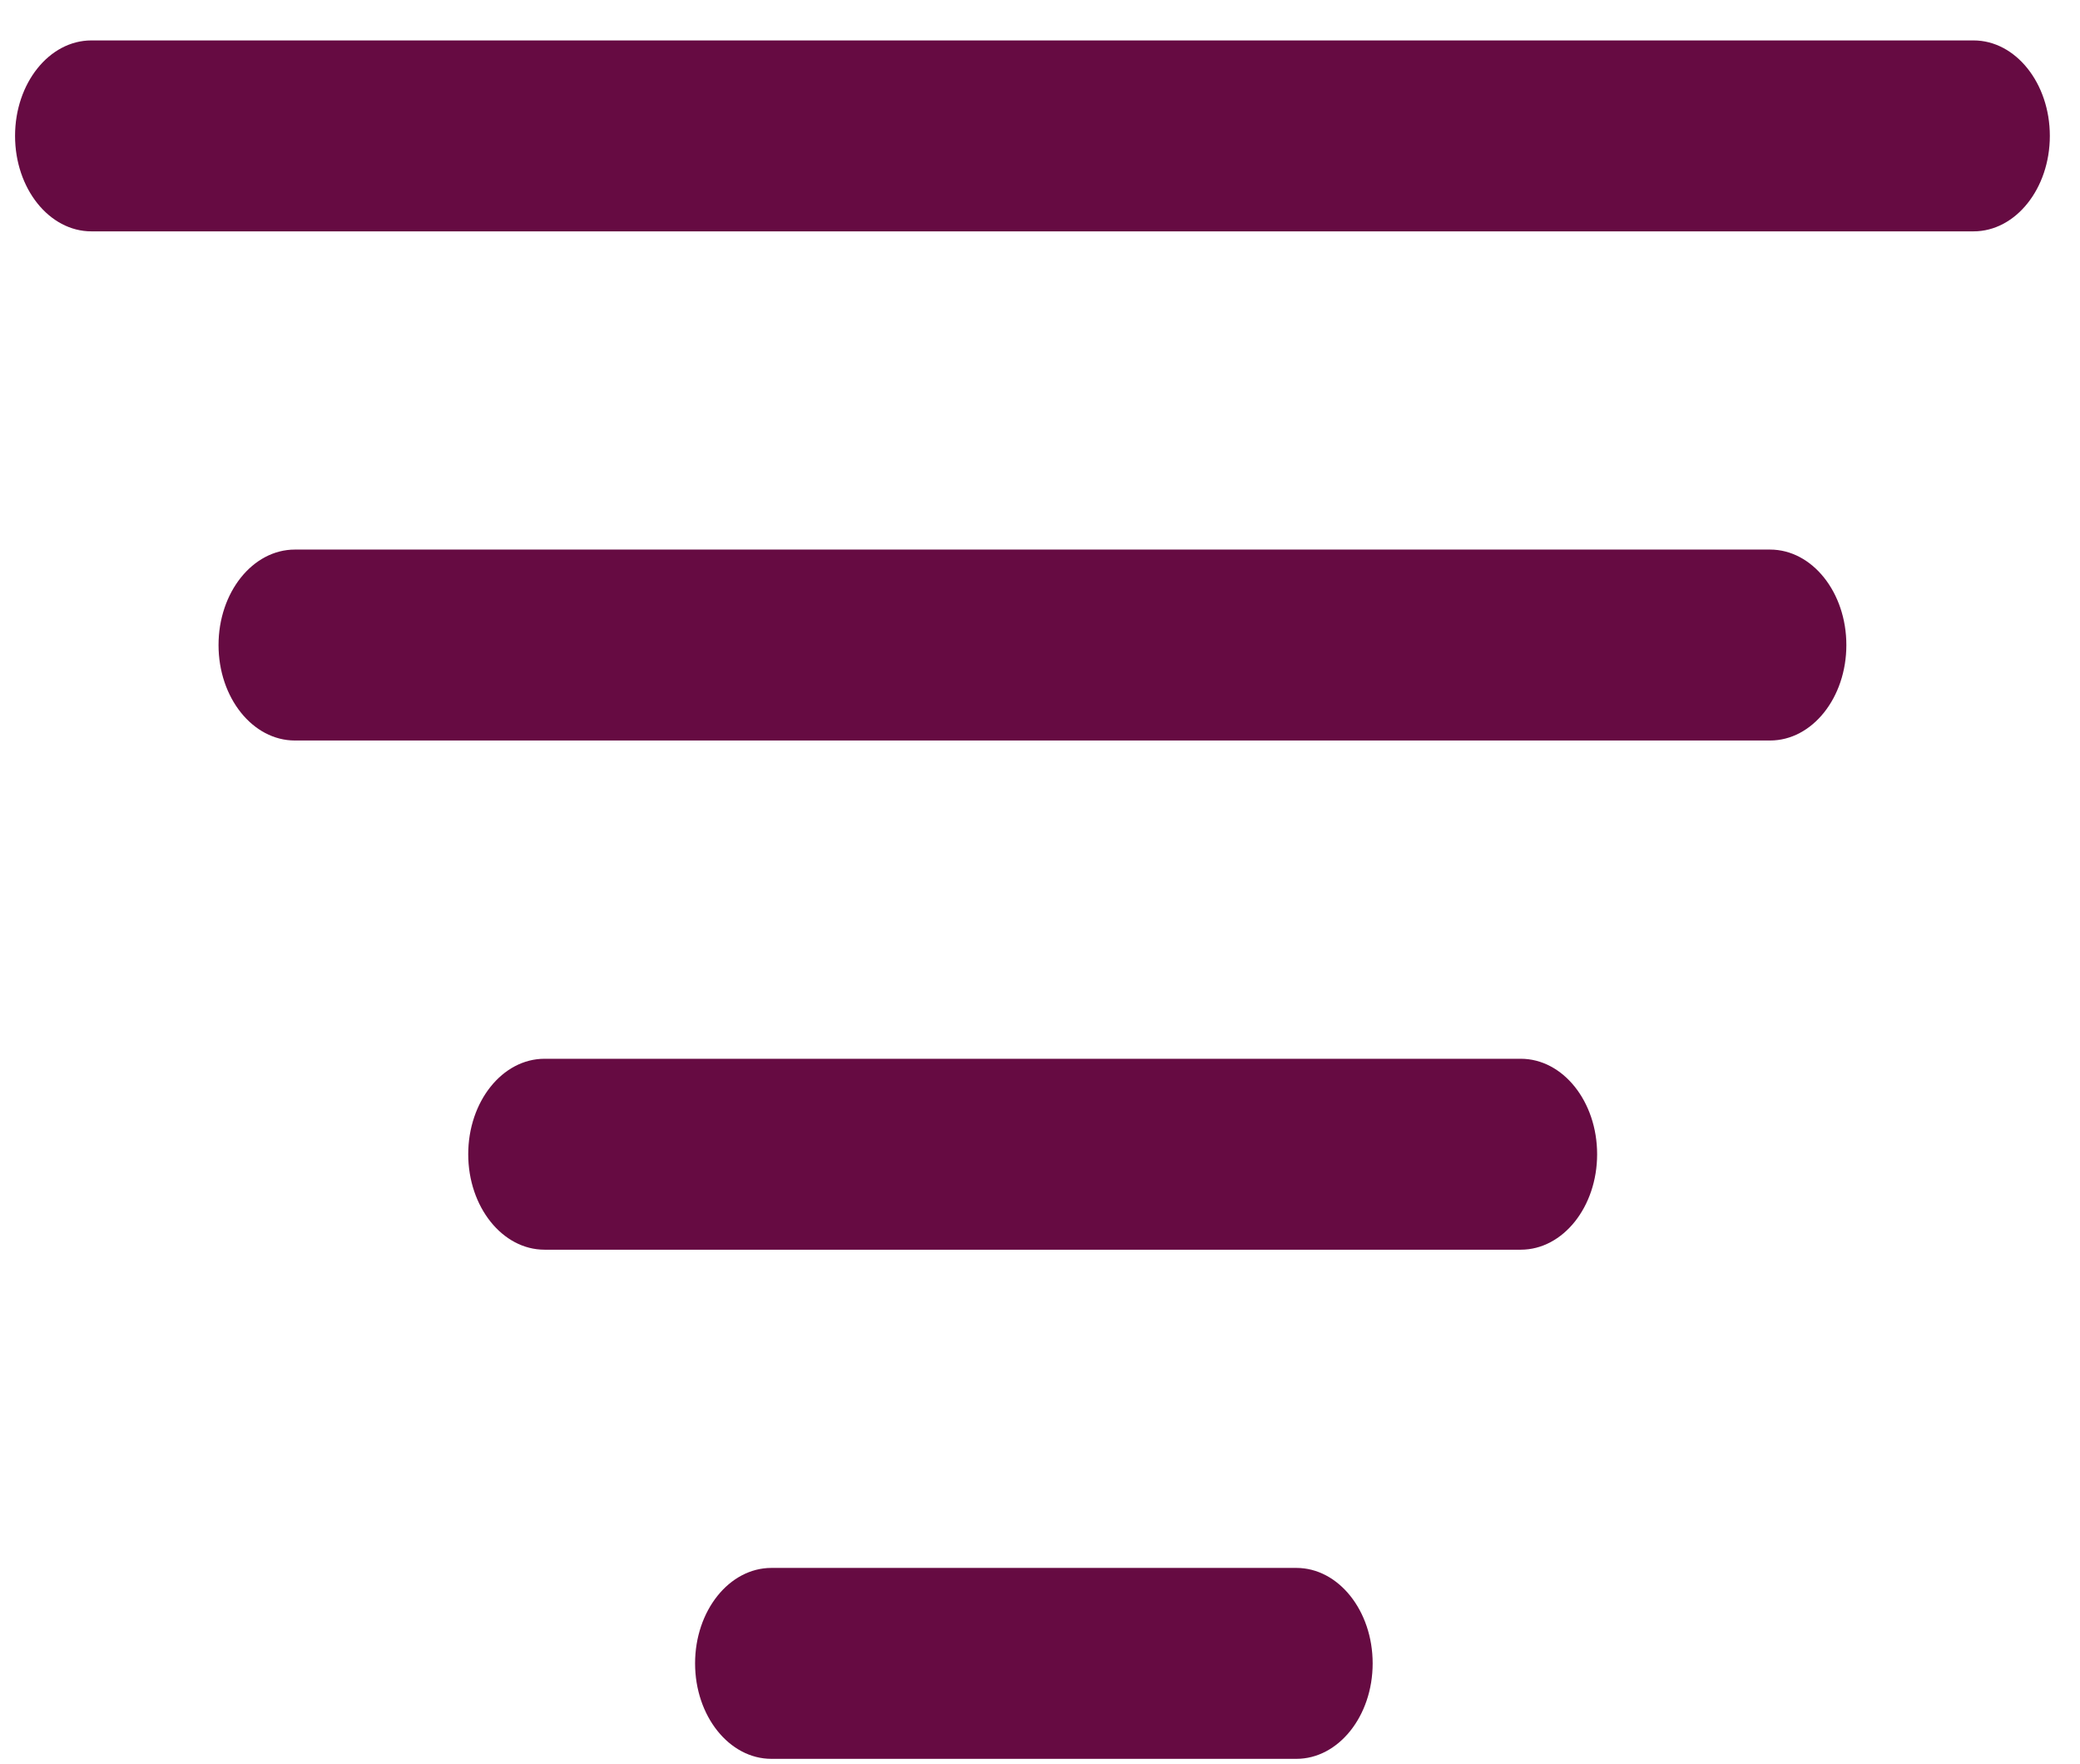 <svg width="46" height="39" viewBox="0 0 46 39" fill="none" xmlns="http://www.w3.org/2000/svg">
<g clip-path="url(#clip0_296_164)">
<path d="M30.357 36.783C30.357 35.618 29.601 34.672 28.67 34.672H17.06C16.128 34.672 15.372 35.618 15.372 36.783C15.372 37.948 16.128 38.894 17.06 38.894H28.67C29.601 38.894 30.357 37.948 30.357 36.783ZM35.321 25.524C35.321 24.358 34.565 23.413 33.633 23.413H12.042C11.111 23.413 10.355 24.358 10.355 25.524C10.355 26.689 11.111 27.635 12.042 27.635H33.633C34.565 27.635 35.321 26.689 35.321 25.524ZM40.833 14.264C40.833 13.099 40.077 12.153 39.146 12.153H6.521C5.589 12.153 4.833 13.099 4.833 14.264C4.833 15.43 5.589 16.375 6.521 16.375H39.146C40.077 16.375 40.833 15.43 40.833 14.264ZM45.333 3.005C45.333 1.84 44.577 0.894 43.646 0.894H2.021C1.089 0.894 0.333 1.84 0.333 3.005C0.333 4.17 1.089 5.116 2.021 5.116H43.646C44.577 5.116 45.333 4.17 45.333 3.005Z" fill="#660B42"/>
</g>
<defs>
<clipPath id="clip0_296_164">
<rect width="46" height="39" fill="white"/>
</clipPath>
</defs>
</svg>
